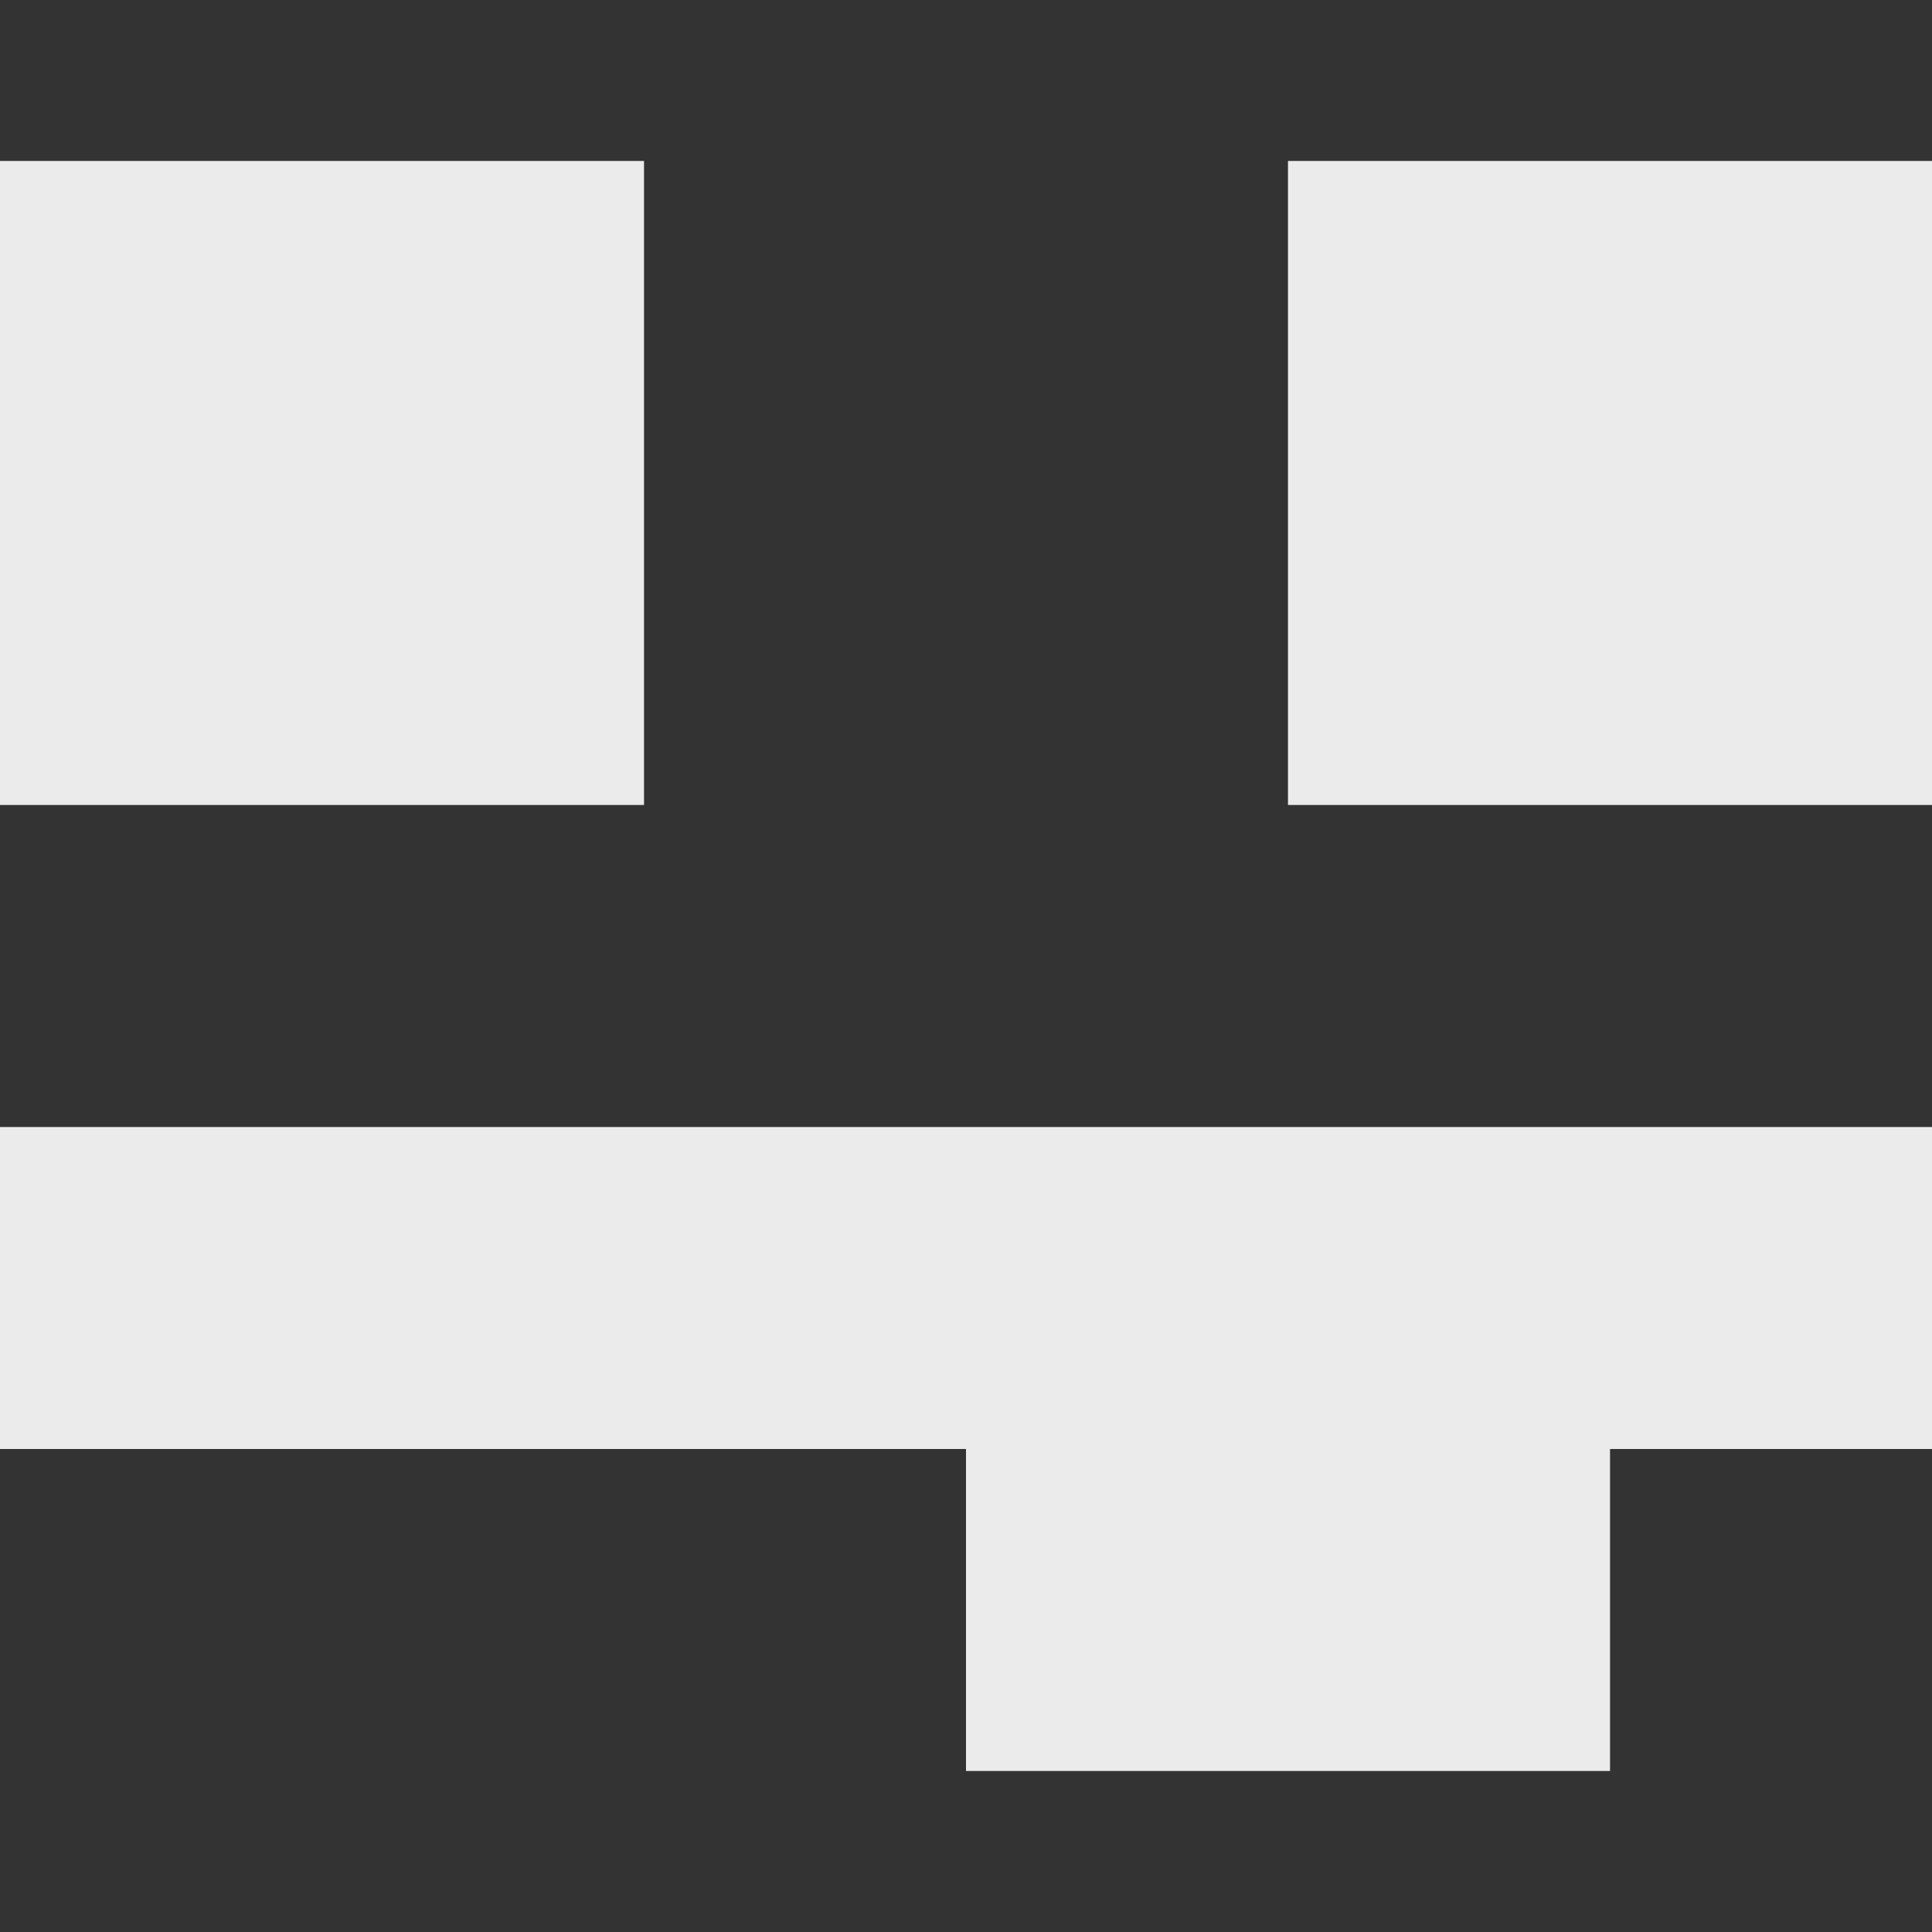 <!-- Generated by IcoMoon.io -->
<svg version="1.1" xmlns="http://www.w3.org/2000/svg" width="32" height="32" viewBox="0 0 32 32">
<rect x="0" y="0" width="32" height="32" fill="#333333" stroke="none"/>
<title>as-emoji_tongue_sticking_out-_simple-</title>
<path fill="#ebebeb" d="M16 29.333h10.667v-5.333h5.333v-5.333h-32v5.333h16v5.333zM21.333 13.333h10.667v-10.667h-10.667v10.667zM0 13.333h10.667v-10.667h-10.667v10.667z"></path>
</svg>
